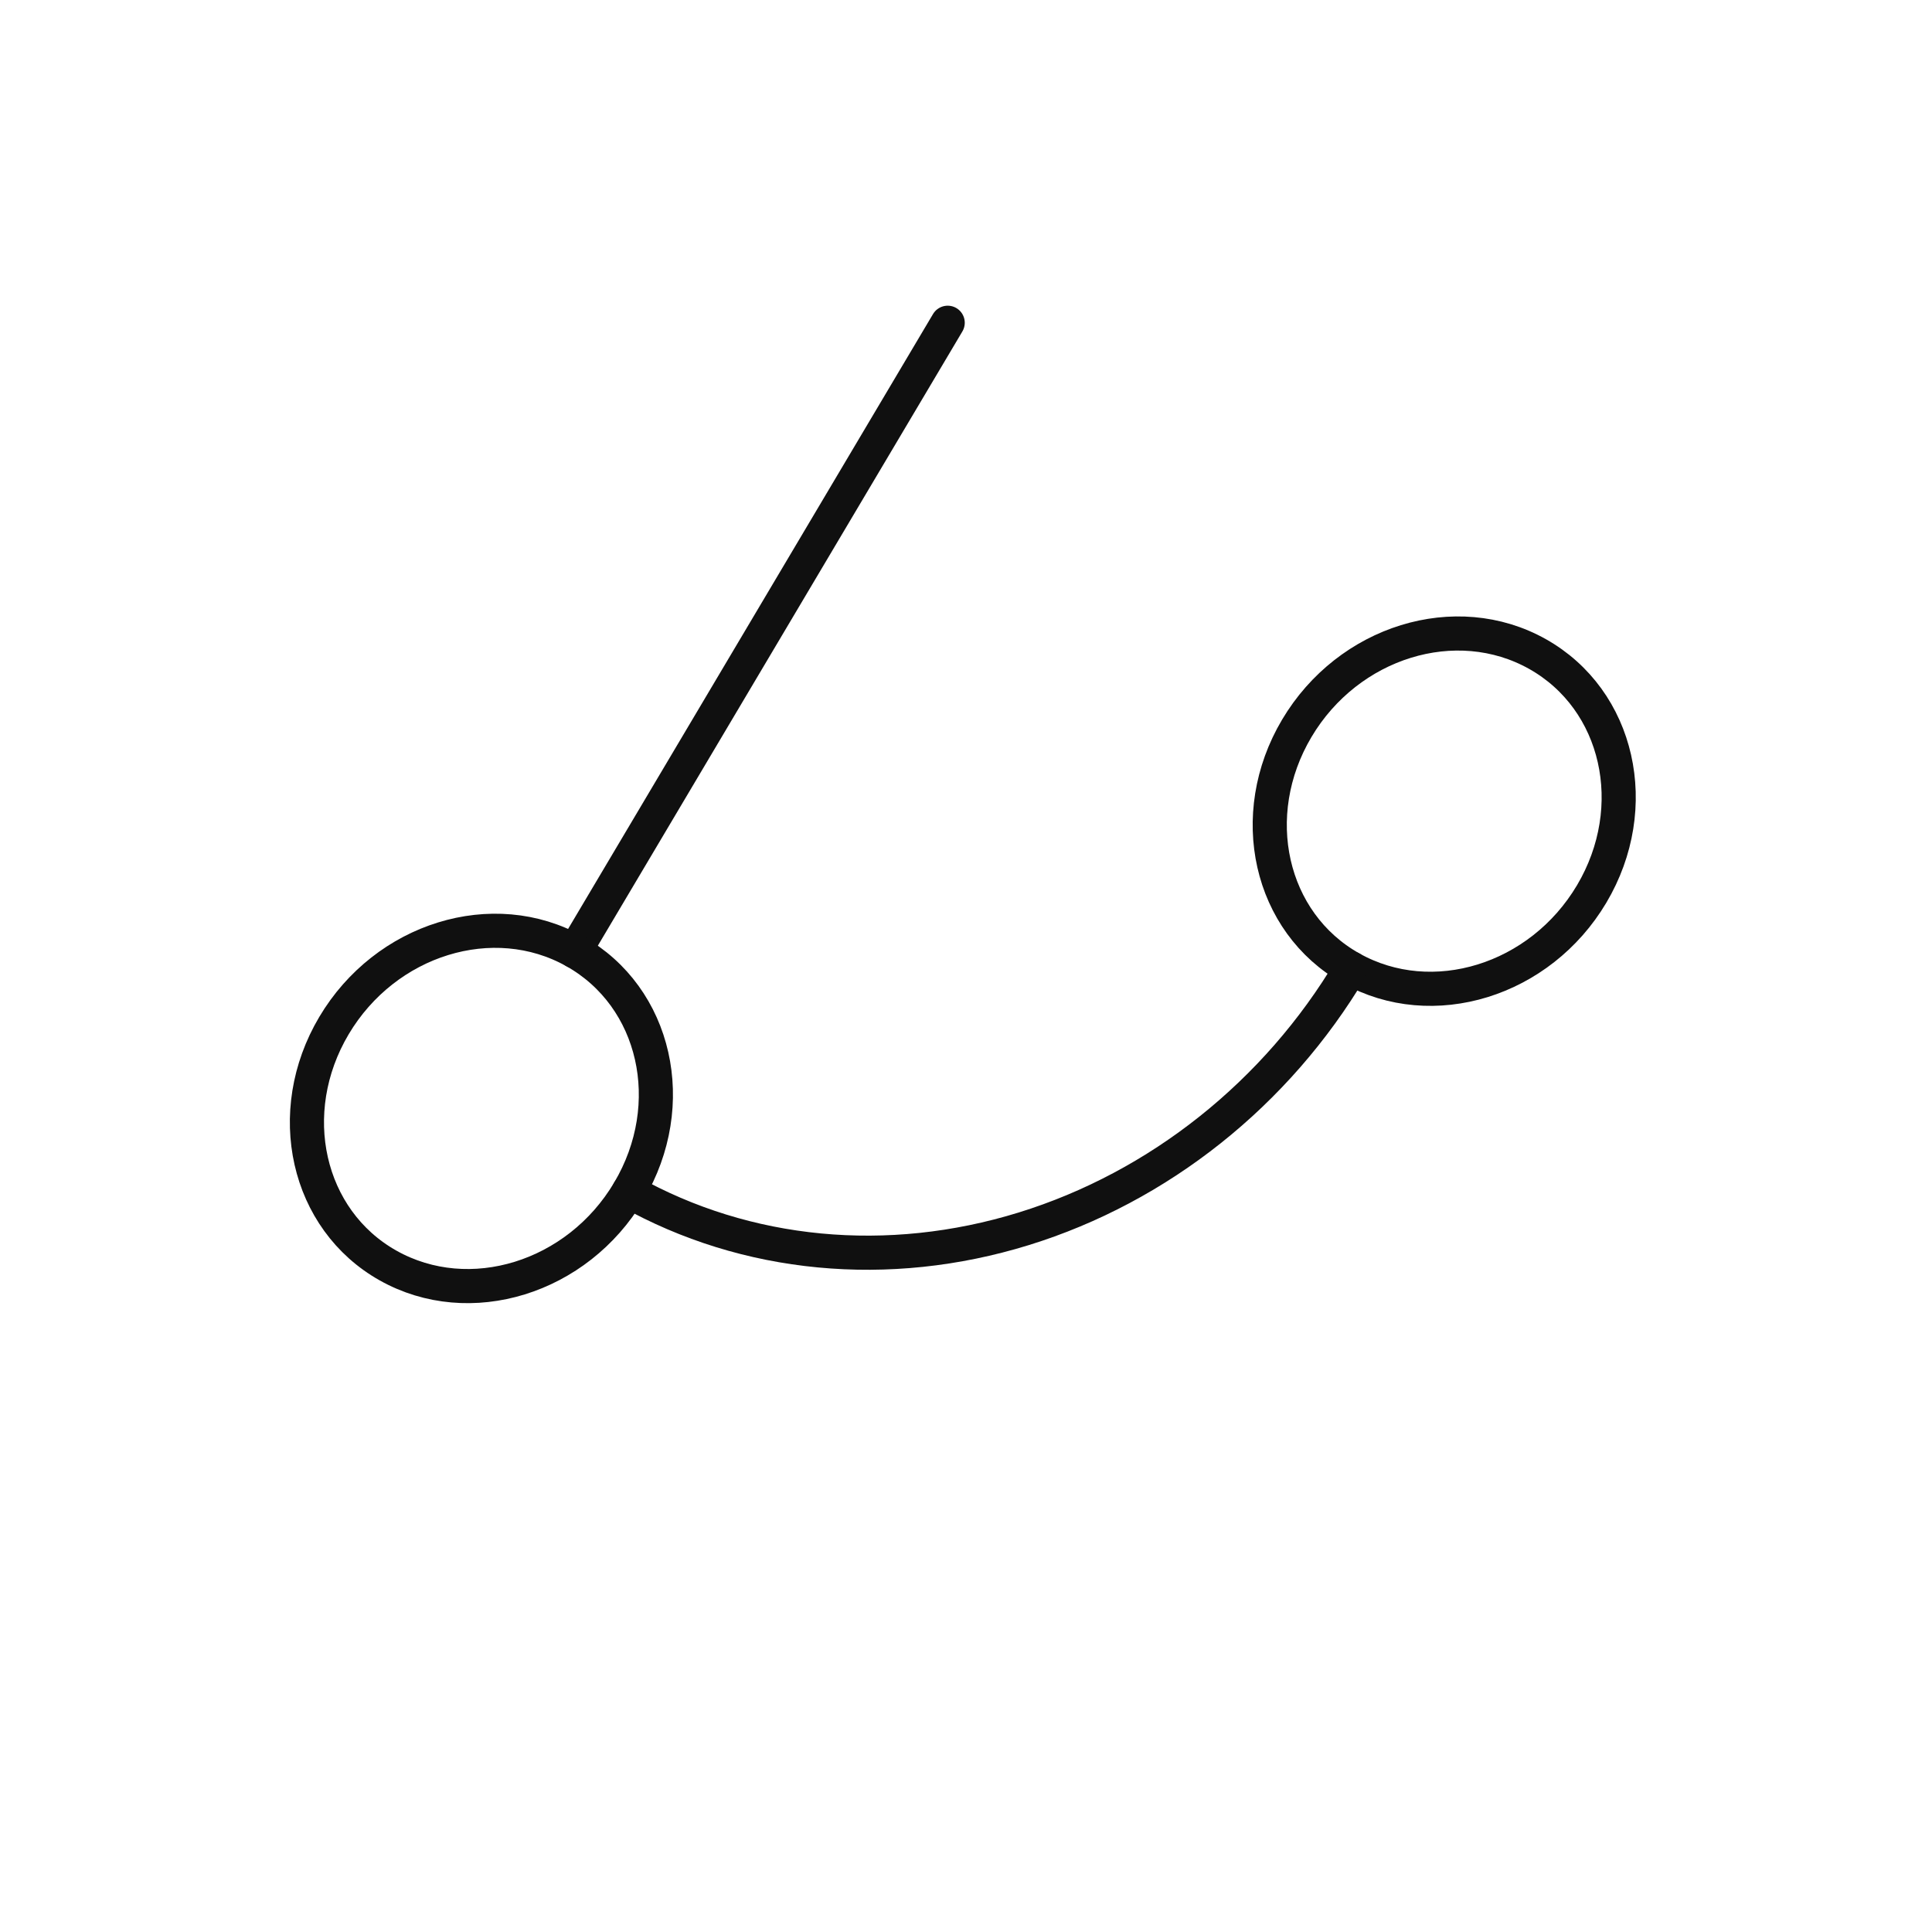 <svg width="283" height="282" viewBox="0 0 283 282" fill="none" xmlns="http://www.w3.org/2000/svg">
<g clip-path="url(#clip0)">
<path d="M138.818 47.279L84.177 139.35" stroke="#101010" stroke-width="5" stroke-linecap="round" stroke-linejoin="round"/>
<path d="M197.89 141.838C209.819 148.538 225.604 143.664 233.149 130.952C240.693 118.24 237.139 102.503 225.211 95.803C213.282 89.104 197.497 93.978 189.952 106.69C182.408 119.402 185.962 135.139 197.89 141.838Z" stroke="#101010" stroke-width="5" stroke-linecap="round" stroke-linejoin="round"/>
<path d="M56.856 185.385C68.785 192.085 84.571 187.211 92.115 174.498C99.659 161.786 96.105 146.05 84.177 139.35C72.249 132.65 56.463 137.524 48.919 150.236C41.374 162.949 44.928 178.685 56.856 185.385Z" stroke="#101010" stroke-width="5" stroke-linecap="round" stroke-linejoin="round"/>
<path d="M197.89 141.838C187.021 160.152 169.771 173.882 149.935 180.007C130.098 186.132 109.299 184.15 92.115 174.498" stroke="#101010" stroke-width="5" stroke-linecap="round" stroke-linejoin="round"/>
</g>
<defs>
<clipPath id="clip0">
<rect width="198.174" height="214.127" fill="white" transform="matrix(0.872 0.49 -0.51 0.86 109.282 0)"/>
</clipPath>
</defs>
</svg>
